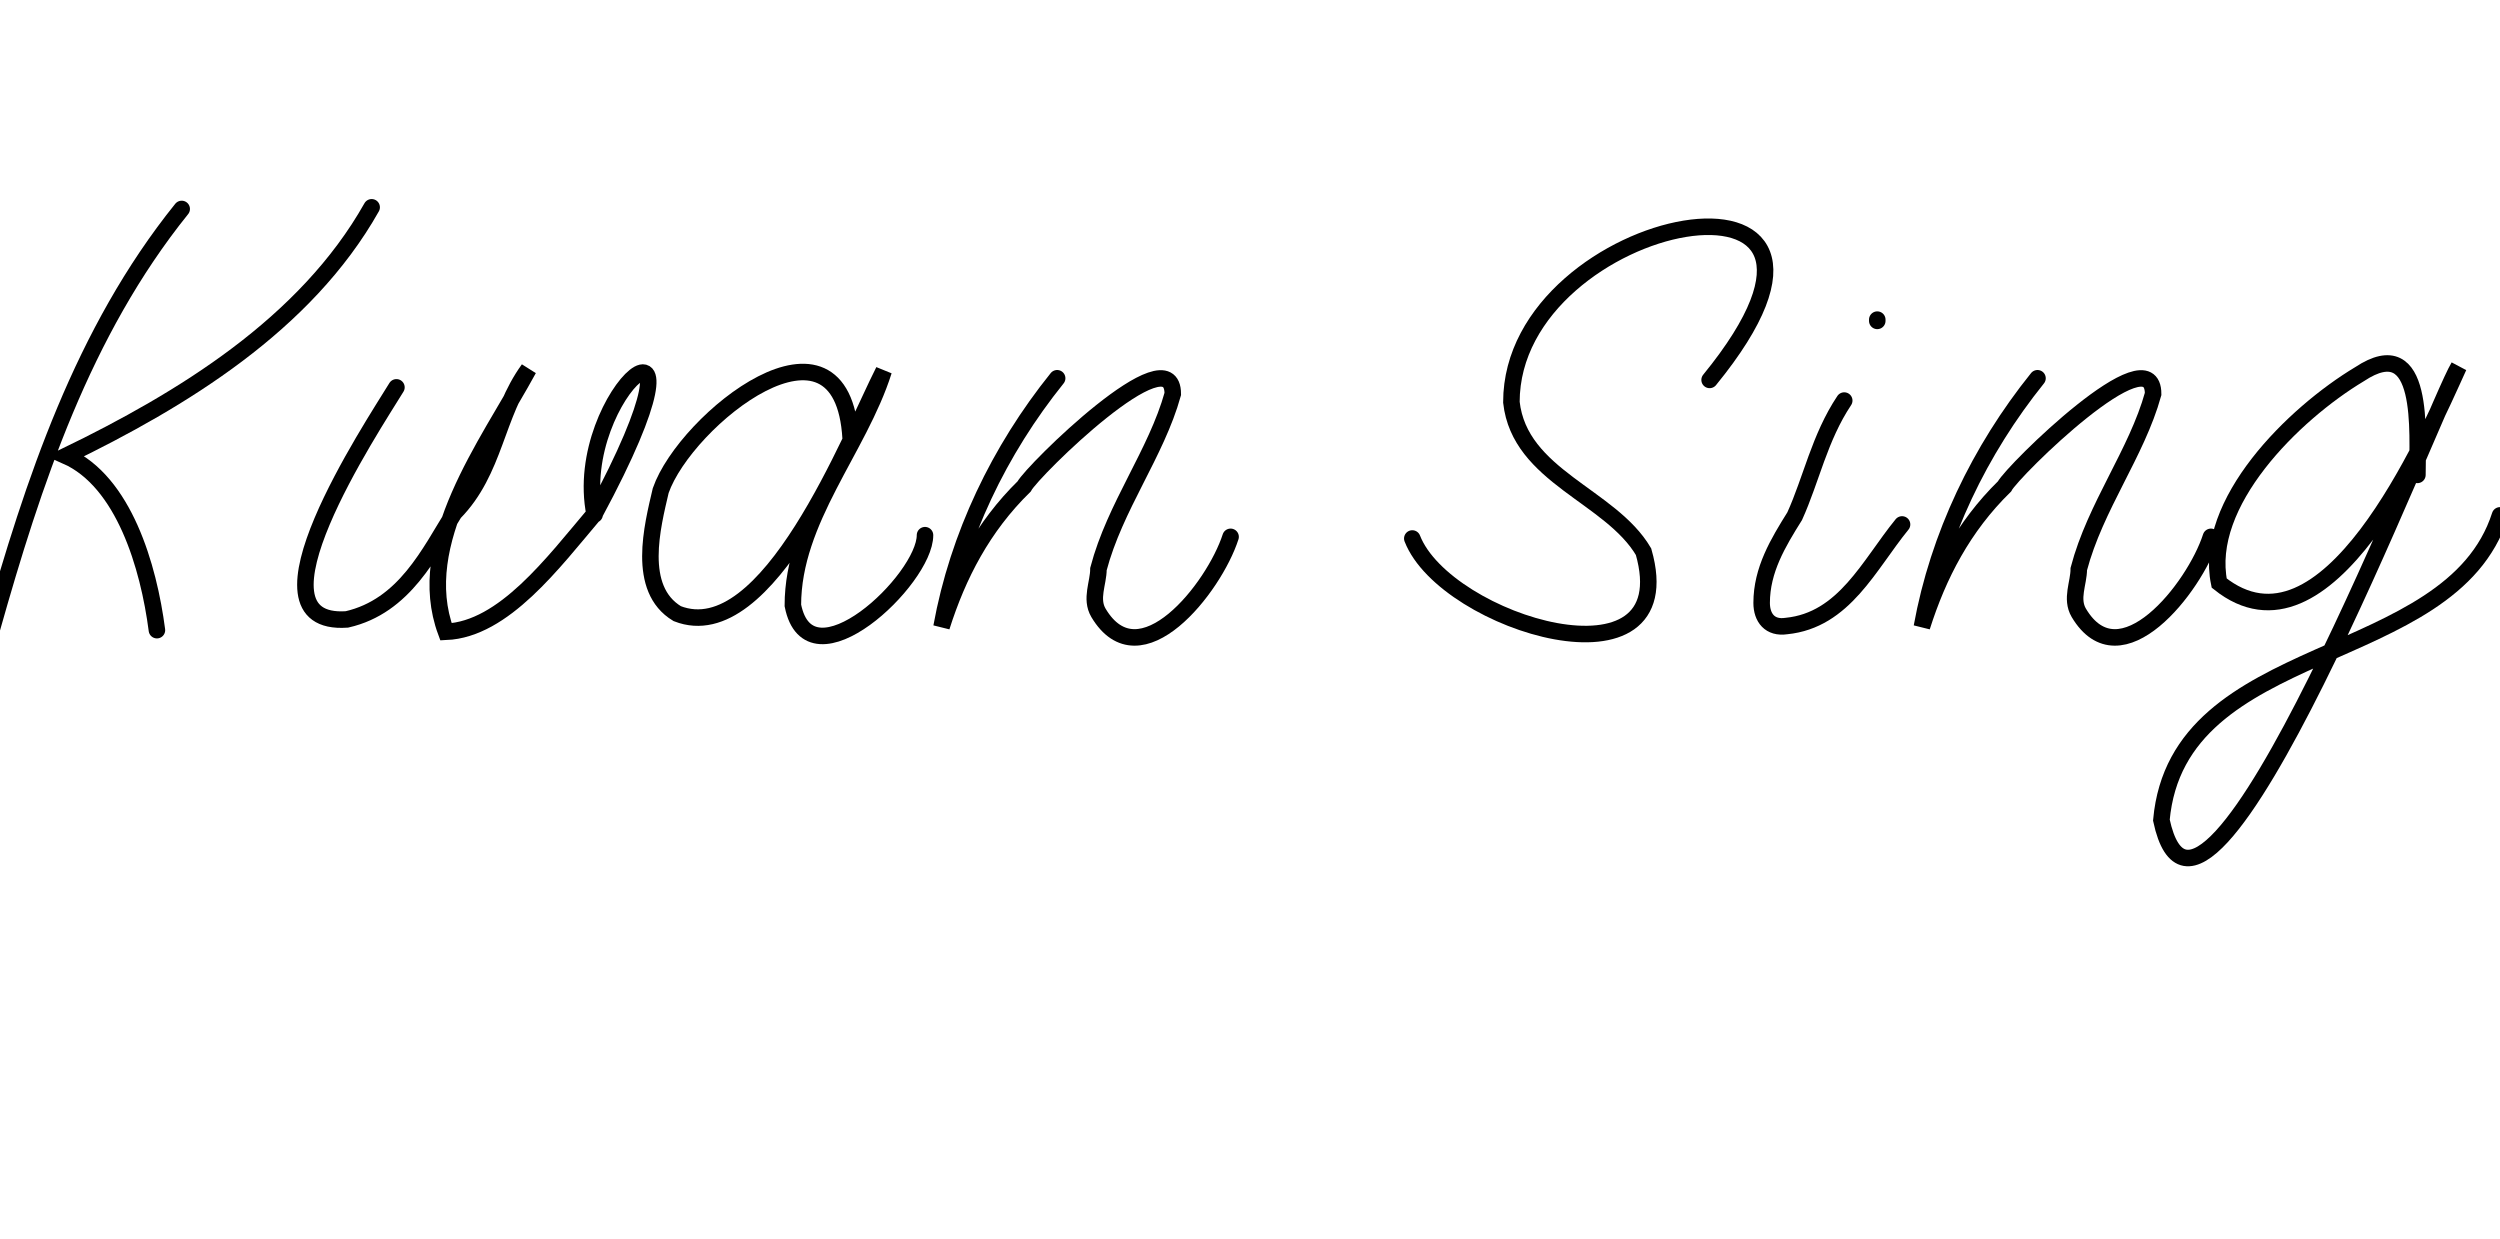 <?xml version='1.0' encoding='UTF-8' standalone='no'?>
<svg xmlns:dc='http://purl.org/dc/elements/1.1/' xmlns:cc='http://creativecommons.org/ns#' xmlns:rdf='http://www.w3.org/1999/02/22-rdf-syntax-ns#' xmlns:svg='http://www.w3.org/2000/svg' xmlns='http://www.w3.org/2000/svg' viewBox='0 0 302.7 150' width='100%' stroke-width='2' fill='none' stroke='black' stroke-linecap='round' >
<path vector-effect='non-scaling-stroke' transform='translate(0,75)' d='M45.0 -49.9C37.0 -35.7 22.0 -26.6 8.0 -19.8C15.0 -16.7 18.0 -6.4 19.0 1.3M22.0 -49.7C10.0 -34.8 4.0 -16.5 -1.0 1.2' />
<path vector-effect='non-scaling-stroke' transform='translate(37,75)' d='M11.0 -28.1C8.0 -23.2 -8.0 0.9 5.0 0.0C12.0 -1.6 15.0 -8.1 18.0 -12.9C23.0 -18.0 23.0 -24.8 27.0 -30.3C22.0 -21.1 13.0 -9.3 17.0 1.5C24.0 1.2 30.0 -6.9 35.0 -12.8C51.0 -42.5 32.0 -27.5 35.0 -12.7' />
<path vector-effect='non-scaling-stroke' transform='translate(78,75)' d='M25.0 -21.9C24.0 -39.4 5.0 -24.2 2.0 -15.6C1.0 -11.3 -1.0 -3.7 4.0 -0.7C15.0 3.6 25.0 -22.2 29.0 -30.1C26.0 -20.6 18.0 -12.1 18.0 -1.7C20.0 8.4 34.0 -4.8 34.0 -10.2' />
<path vector-effect='non-scaling-stroke' transform='translate(111,75)' d='M17.0 -29.2C10.0 -20.5 5.0 -10.1 3.0 0.9C5.0 -5.4 8.0 -11.2 13.0 -16.1C14.0 -18.0 31.0 -34.7 31.0 -27.3C29.0 -20.1 24.0 -13.7 22.0 -6.1C22.0 -4.4 21.0 -2.5 22.0 -0.8C27.0 7.6 36.0 -3.8 38.0 -10.0' />
<path vector-effect='non-scaling-stroke' transform='translate(174,75)' d='M33.0 -29.0C57.0 -58.4 9.0 -49.3 9.0 -26.3C10.0 -17.3 21.0 -15.0 25.0 -8.2C30.0 9.3 1.0 0.5 -3.0 -9.8' />
<path vector-effect='non-scaling-stroke' transform='translate(213,75)' d='M14.3 -36.2C14.3 -36.1 14.3 -36.1 14.3 -36.3M10.3 -26.5C7.3 -22.0 6.3 -16.9 4.3 -12.5C2.3 -9.3 0.3 -6.0 0.3 -2.0C0.3 -0.2 1.3 1.1 3.3 0.8C10.3 0.1 13.3 -6.6 17.3 -11.5' />
<path vector-effect='non-scaling-stroke' transform='translate(229.7,75)' d='M17.0 -29.2C10.0 -20.5 5.0 -10.1 3.0 0.9C5.0 -5.4 8.0 -11.2 13.0 -16.1C14.0 -18.0 31.0 -34.7 31.0 -27.3C29.0 -20.1 24.0 -13.7 22.0 -6.1C22.0 -4.4 21.0 -2.5 22.0 -0.8C27.0 7.6 36.0 -3.8 38.0 -10.0' />
<path vector-effect='non-scaling-stroke' transform='translate(267.7,75)' d='M25.0 -17.5C25.0 -22.6 26.0 -35.0 18.0 -29.7C10.0 -24.9 -1.0 -14.1 1.0 -4.4C14.0 6.0 26.0 -21.8 30.0 -30.6C27.0 -25.7 -1.0 47.7 -6.0 24.3C-4.0 2.2 29.0 6.1 35.0 -12.6' />
</svg>
